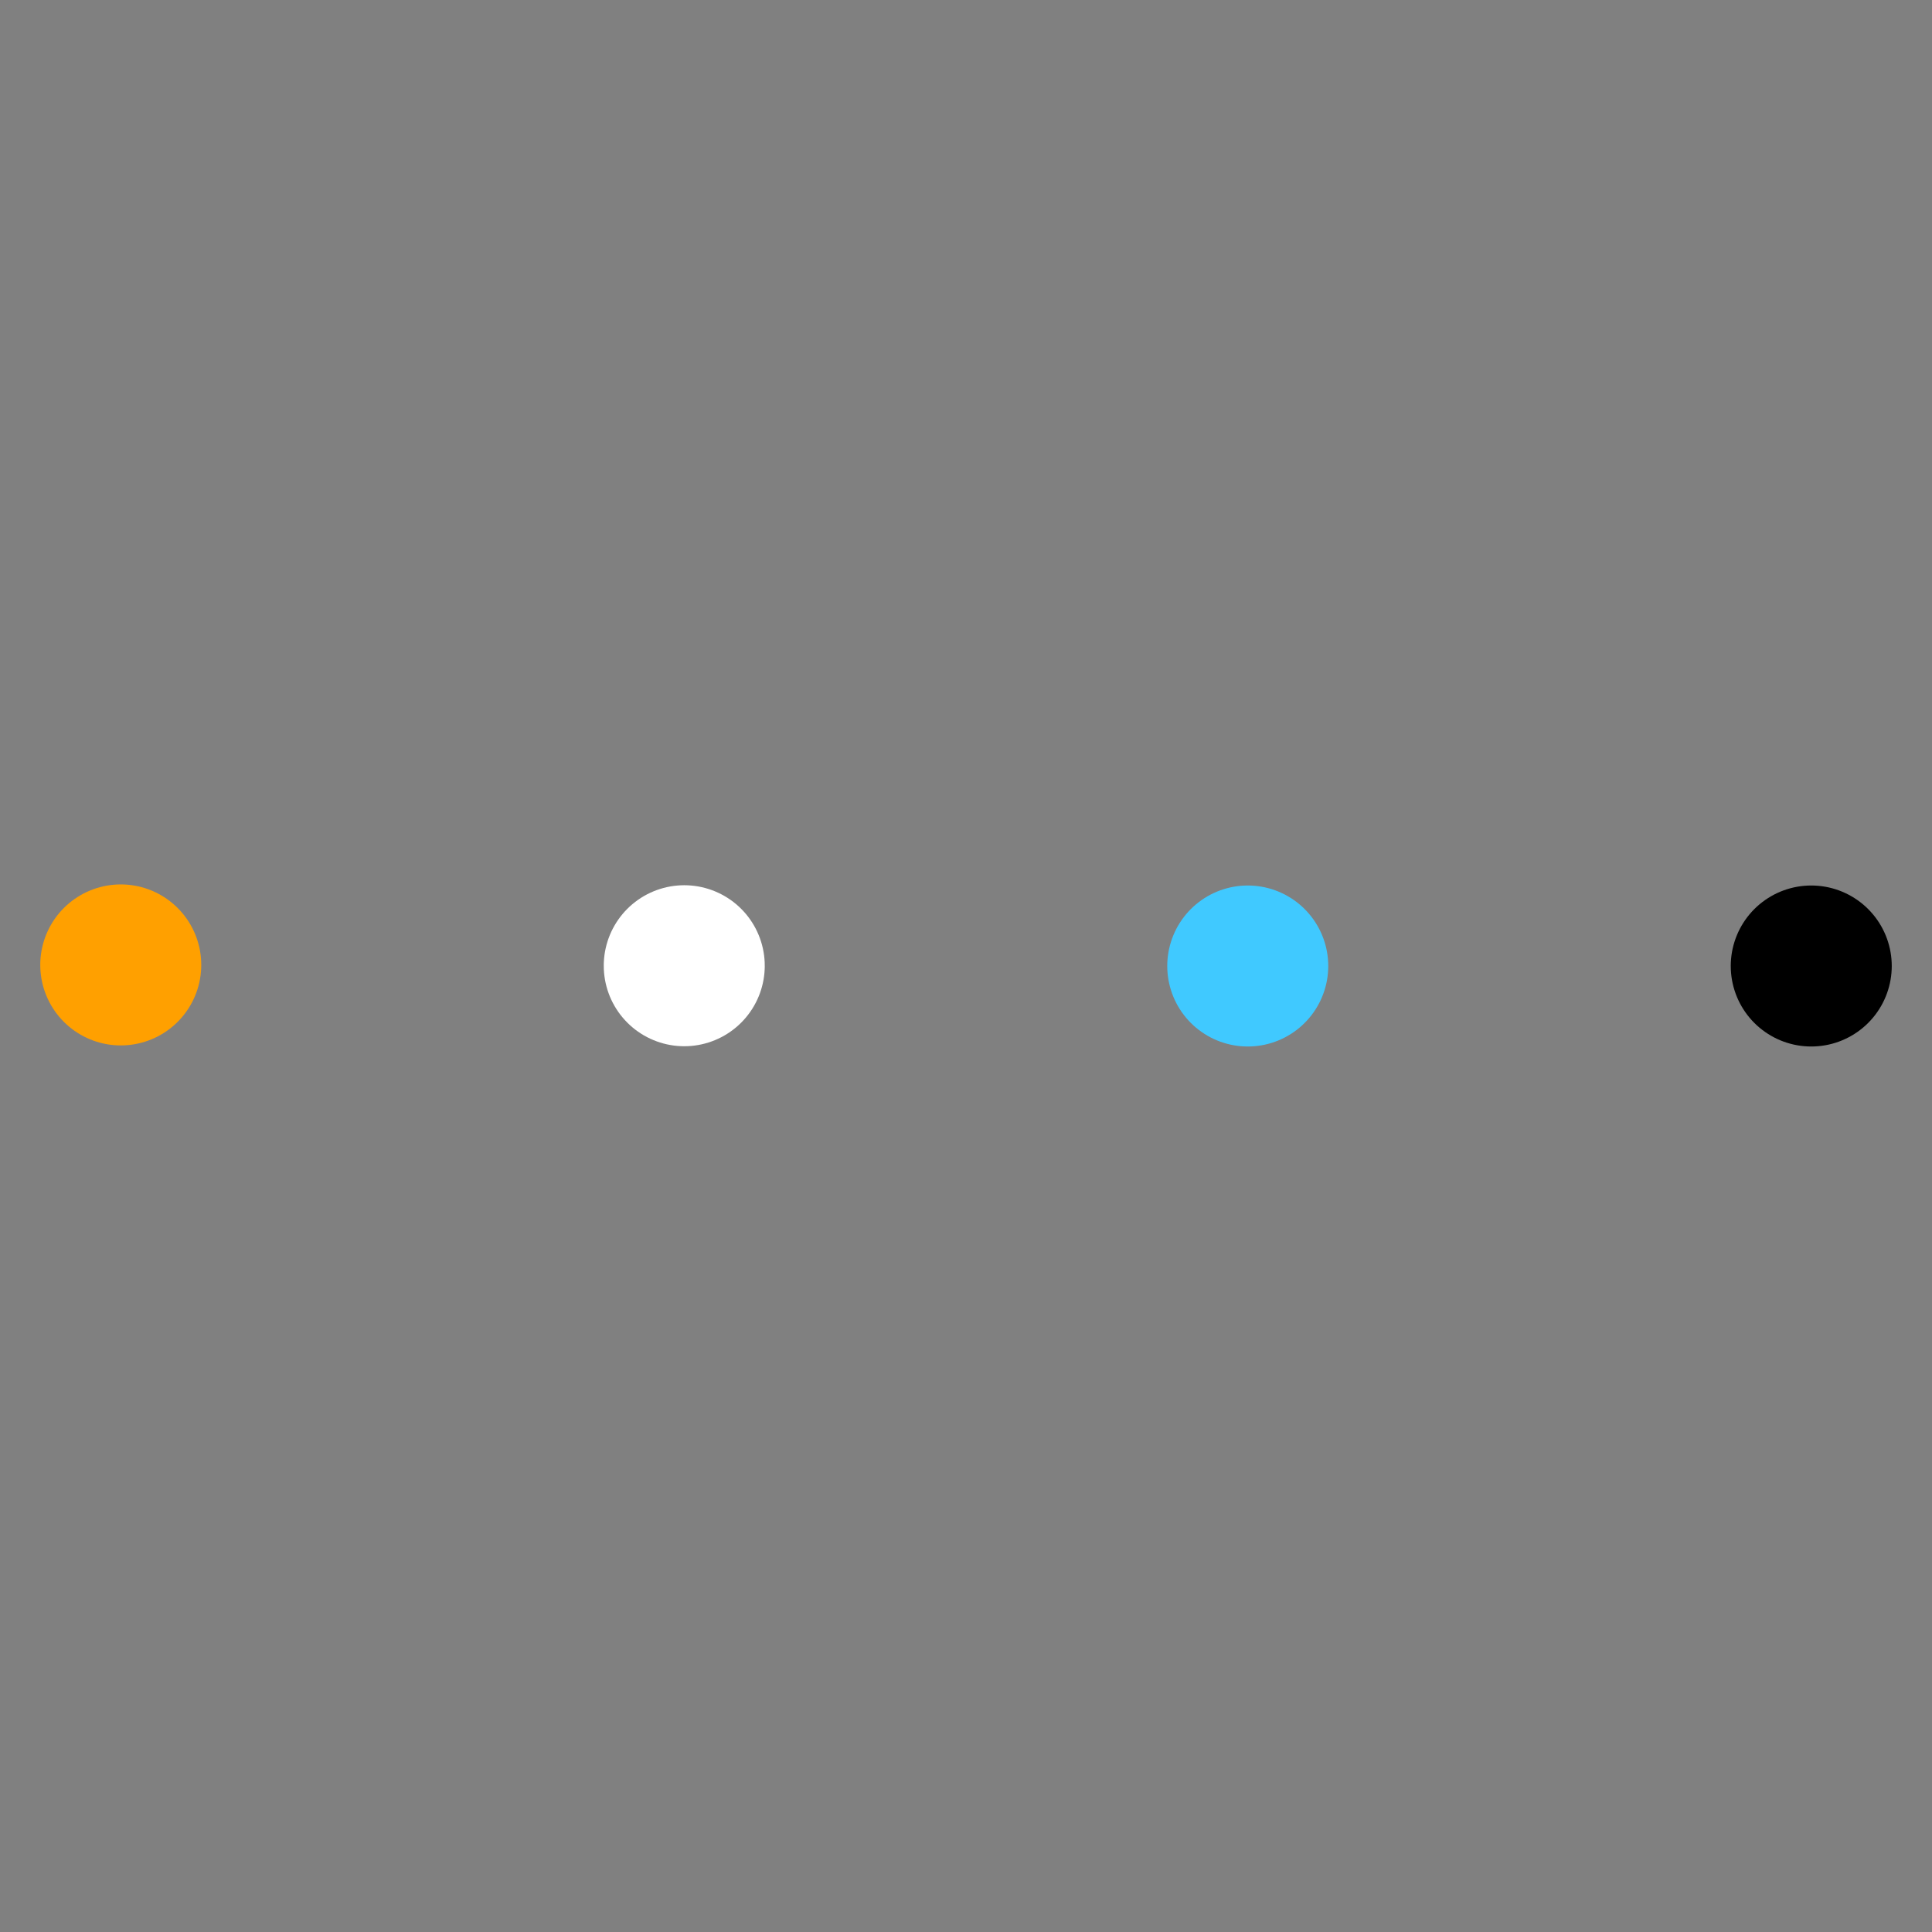 <svg viewBox="0 0 240 240" height="100" width="100" xmlns="http://www.w3.org/2000/svg" class="pl">
    <rect x="0" y="0" width="240" height="240" fill="#808080" stroke="none"/>
    <style>
        .pl {
            width: 6em;
            height: 6em;
        }

        .pl__ring {
            animation: ringA 2s linear infinite;
        }

        .pl__ring--a {
            stroke: #ffa000;
        }

        .pl__ring--b {
            animation-name: ringB;
            stroke: #ffffff;
        }

        .pl__ring--c {
            animation-name: ringC;
            stroke: #40c9ff;
        }

        .pl__ring--d {
            animation-name: ringD;
            stroke: #000000;
        }

        /* Animations */
        @keyframes ringA {
            from, 4% {
                stroke-dasharray: 0 660;
                stroke-width: 20;
                stroke-dashoffset: -330;
            }

            12% {
                stroke-dasharray: 60 600;
                stroke-width: 30;
                stroke-dashoffset: -335;
            }

            32% {
                stroke-dasharray: 60 600;
                stroke-width: 30;
                stroke-dashoffset: -595;
            }

            40%, 54% {
                stroke-dasharray: 0 660;
                stroke-width: 20;
                stroke-dashoffset: -660;
            }

            62% {
                stroke-dasharray: 60 600;
                stroke-width: 30;
                stroke-dashoffset: -665;
            }

            82% {
                stroke-dasharray: 60 600;
                stroke-width: 30;
                stroke-dashoffset: -925;
            }

            90%, to {
                stroke-dasharray: 0 660;
                stroke-width: 20;
                stroke-dashoffset: -990;
            }
        }

        @keyframes ringB {
            from, 12% {
                stroke-dasharray: 0 220;
                stroke-width: 20;
                stroke-dashoffset: -110;
            }

            20% {
                stroke-dasharray: 20 200;
                stroke-width: 30;
                stroke-dashoffset: -115;
            }

            40% {
                stroke-dasharray: 20 200;
                stroke-width: 30;
                stroke-dashoffset: -195;
            }

            48%, 62% {
                stroke-dasharray: 0 220;
                stroke-width: 20;
                stroke-dashoffset: -220;
            }

            70% {
                stroke-dasharray: 20 200;
                stroke-width: 30;
                stroke-dashoffset: -225;
            }

            90% {
                stroke-dasharray: 20 200;
                stroke-width: 30;
                stroke-dashoffset: -305;
            }

            98%, to {
                stroke-dasharray: 0 220;
                stroke-width: 20;
                stroke-dashoffset: -330;
            }
        }

        @keyframes ringC {
            from {
                stroke-dasharray: 0 440;
                stroke-width: 20;
                stroke-dashoffset: 0;
            }

            8% {
                stroke-dasharray: 40 400;
                stroke-width: 30;
                stroke-dashoffset: -5;
            }

            28% {
                stroke-dasharray: 40 400;
                stroke-width: 30;
                stroke-dashoffset: -175;
            }

            36%, 58% {
                stroke-dasharray: 0 440;
                stroke-width: 20;
                stroke-dashoffset: -220;
            }

            66% {
                stroke-dasharray: 40 400;
                stroke-width: 30;
                stroke-dashoffset: -225;
            }

            86% {
                stroke-dasharray: 40 400;
                stroke-width: 30;
                stroke-dashoffset: -395;
            }

            94%, to {
                stroke-dasharray: 0 440;
                stroke-width: 20;
                stroke-dashoffset: -440;
            }
        }

        @keyframes ringD {
            from, 8% {
                stroke-dasharray: 0 440;
                stroke-width: 20;
                stroke-dashoffset: 0;
            }

            16% {
                stroke-dasharray: 40 400;
                stroke-width: 30;
                stroke-dashoffset: -5;
            }

            36% {
                stroke-dasharray: 40 400;
                stroke-width: 30;
                stroke-dashoffset: -175;
            }

            44%, 50% {
                stroke-dasharray: 0 440;
                stroke-width: 20;
                stroke-dashoffset: -220;
            }

            58% {
                stroke-dasharray: 40 400;
                stroke-width: 30;
                stroke-dashoffset: -225;
            }

            78% {
                stroke-dasharray: 40 400;
                stroke-width: 30;
                stroke-dashoffset: -395;
            }

            86%, to {
                stroke-dasharray: 0 440;
                stroke-width: 20;
                stroke-dashoffset: -440;
            }
        }
    </style>
    <circle stroke-linecap="round" stroke-dashoffset="-330" stroke-dasharray="0 660" stroke-width="20" stroke="#000" fill="none" r="105" cy="120" cx="120" class="pl__ring pl__ring--a"></circle>
    <circle stroke-linecap="round" stroke-dashoffset="-110" stroke-dasharray="0 220" stroke-width="20" stroke="#000" fill="none" r="35" cy="120" cx="120" class="pl__ring pl__ring--b"></circle>
    <circle stroke-linecap="round" stroke-dasharray="0 440" stroke-width="20" stroke="#000" fill="none" r="70" cy="120" cx="85" class="pl__ring pl__ring--c"></circle>
    <circle stroke-linecap="round" stroke-dasharray="0 440" stroke-width="20" stroke="#000" fill="none" r="70" cy="120" cx="155" class="pl__ring pl__ring--d"></circle>
</svg>
